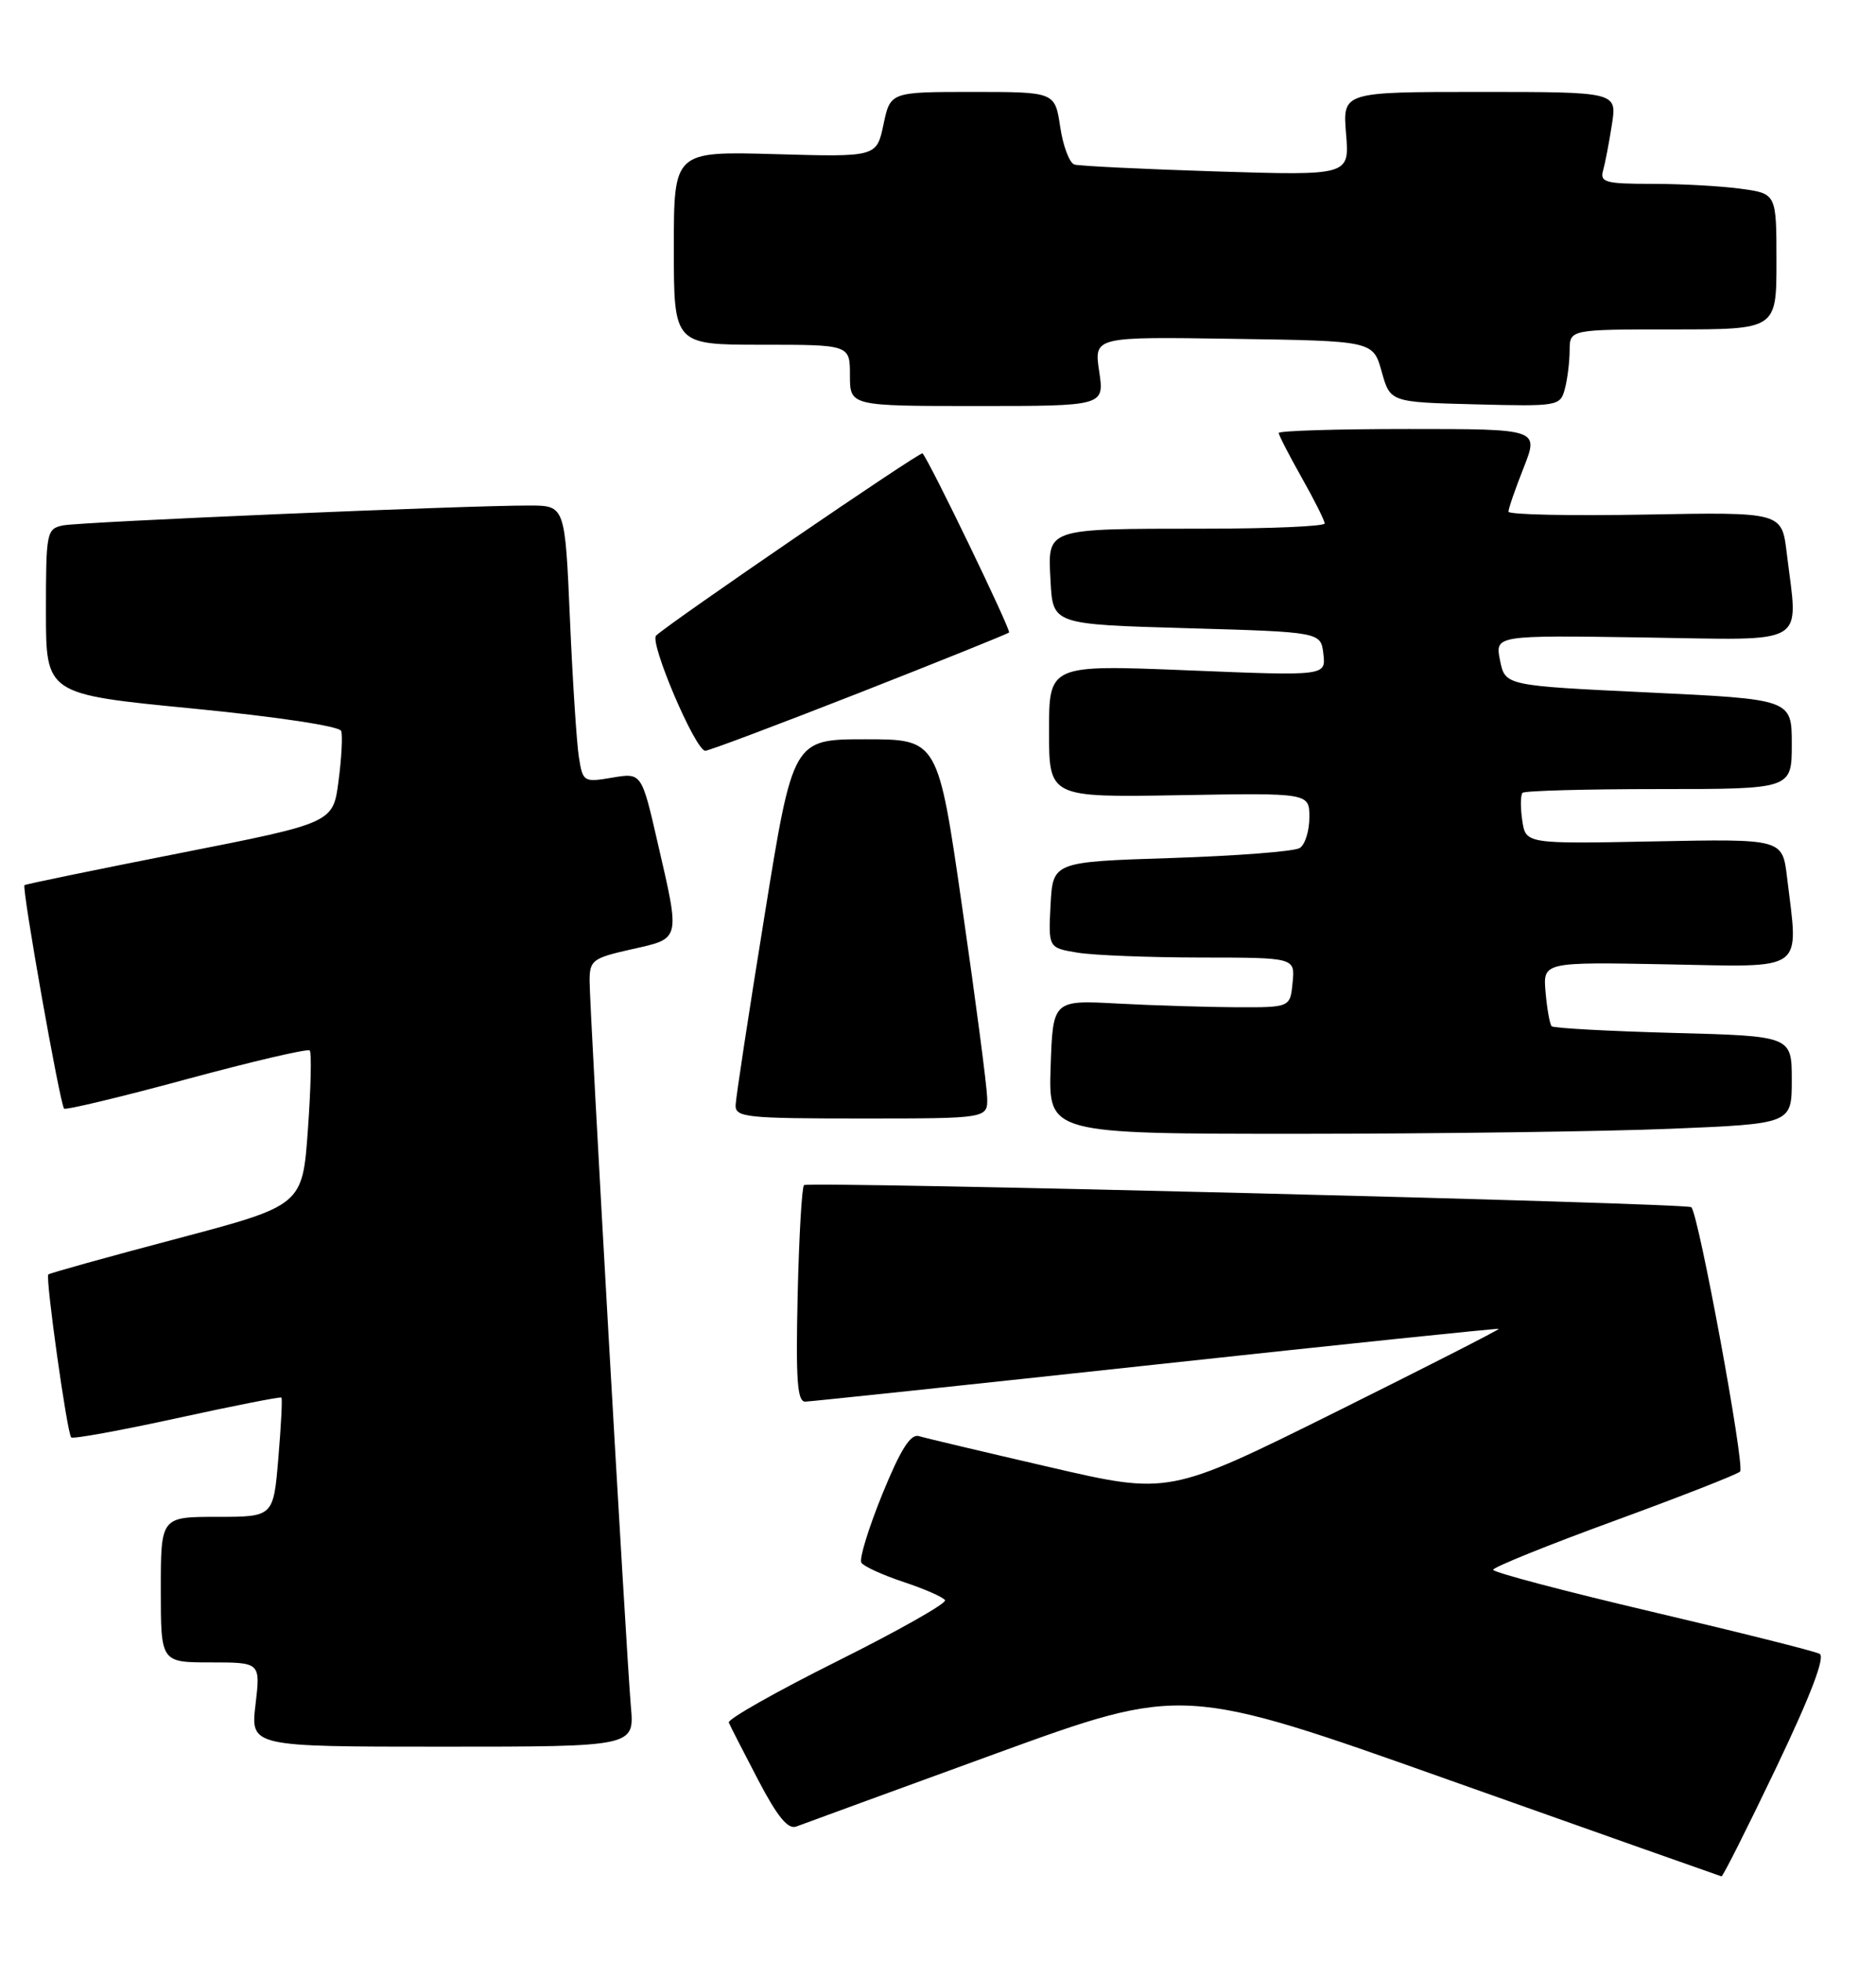 <?xml version="1.0" encoding="UTF-8" standalone="no"?>
<!DOCTYPE svg PUBLIC "-//W3C//DTD SVG 1.1//EN" "http://www.w3.org/Graphics/SVG/1.1/DTD/svg11.dtd" >
<svg xmlns="http://www.w3.org/2000/svg" xmlns:xlink="http://www.w3.org/1999/xlink" version="1.1" viewBox="0 0 245 256">
 <g >
 <path fill="currentColor"
d=" M 231.96 230.75 C 236.47 221.31 238.39 216.29 237.64 215.88 C 237.01 215.54 227.16 213.07 215.75 210.39 C 204.34 207.71 195.00 205.24 195.00 204.91 C 195.00 204.58 202.09 201.71 210.75 198.55 C 219.41 195.38 226.84 192.48 227.25 192.09 C 227.92 191.47 221.83 158.45 220.88 157.58 C 220.29 157.03 105.56 154.18 105.00 154.70 C 104.72 154.95 104.35 161.42 104.17 169.08 C 103.92 180.15 104.12 182.99 105.17 182.96 C 105.90 182.94 126.52 180.76 151.00 178.11 C 175.48 175.46 195.60 173.37 195.73 173.46 C 195.86 173.55 186.22 178.46 174.31 184.38 C 152.66 195.12 152.66 195.12 137.08 191.51 C 128.51 189.53 120.82 187.71 120.00 187.46 C 118.91 187.14 117.59 189.24 115.22 195.06 C 113.42 199.49 112.19 203.50 112.49 203.98 C 112.78 204.46 115.26 205.59 118.00 206.50 C 120.74 207.41 123.18 208.48 123.42 208.88 C 123.67 209.27 117.34 212.85 109.36 216.83 C 101.38 220.81 95.00 224.42 95.18 224.85 C 95.35 225.28 97.08 228.64 99.00 232.32 C 101.52 237.14 102.92 238.85 104.00 238.42 C 104.83 238.10 116.53 233.83 130.00 228.92 C 154.50 220.01 154.50 220.01 189.50 232.44 C 208.75 239.27 224.65 244.89 224.82 244.93 C 225.00 244.97 228.21 238.59 231.96 230.75 Z  M 82.39 222.75 C 81.79 215.83 77.00 131.78 77.00 128.04 C 77.00 125.34 77.38 125.06 82.50 123.91 C 88.94 122.47 88.85 122.84 85.89 110.01 C 83.79 100.86 83.79 100.86 79.95 101.51 C 76.22 102.14 76.11 102.07 75.60 98.83 C 75.31 97.00 74.78 88.86 74.43 80.75 C 73.79 66.00 73.79 66.00 69.15 65.99 C 60.90 65.97 10.57 68.12 8.25 68.58 C 6.08 69.02 6.00 69.44 6.00 79.83 C 6.00 90.62 6.00 90.62 25.10 92.48 C 36.23 93.57 44.35 94.79 44.56 95.42 C 44.76 96.01 44.61 98.96 44.21 101.96 C 43.50 107.42 43.50 107.42 23.50 111.36 C 12.50 113.53 3.36 115.41 3.20 115.54 C 2.81 115.83 7.84 144.18 8.37 144.71 C 8.59 144.92 15.79 143.20 24.38 140.87 C 32.96 138.55 40.19 136.86 40.45 137.12 C 40.71 137.37 40.60 142.03 40.21 147.47 C 39.50 157.35 39.50 157.35 23.06 161.70 C 14.02 164.09 6.48 166.19 6.31 166.36 C 5.91 166.76 8.76 187.10 9.30 187.63 C 9.53 187.86 15.74 186.73 23.11 185.12 C 30.47 183.51 36.61 182.30 36.75 182.43 C 36.89 182.56 36.71 186.12 36.35 190.33 C 35.71 198.00 35.71 198.00 28.35 198.00 C 21.00 198.00 21.00 198.00 21.00 207.50 C 21.00 217.00 21.00 217.00 27.51 217.00 C 34.02 217.00 34.02 217.00 33.37 222.50 C 32.72 228.00 32.72 228.00 57.79 228.00 C 82.86 228.00 82.86 228.00 82.39 222.75 Z  M 218.25 147.34 C 234.00 146.69 234.00 146.69 234.00 140.97 C 234.00 135.24 234.00 135.24 218.54 134.83 C 210.04 134.60 202.88 134.21 202.64 133.96 C 202.40 133.71 202.04 131.72 201.85 129.54 C 201.50 125.57 201.50 125.57 217.75 125.88 C 236.02 126.22 234.89 127.05 233.38 114.50 C 232.78 109.50 232.78 109.50 216.02 109.83 C 199.25 110.16 199.25 110.16 198.80 107.08 C 198.55 105.38 198.57 103.77 198.84 103.49 C 199.11 103.22 207.13 103.00 216.67 103.00 C 234.00 103.00 234.00 103.00 234.00 97.14 C 234.00 91.28 234.00 91.28 215.29 90.39 C 196.57 89.50 196.57 89.50 195.90 86.21 C 195.24 82.92 195.24 82.92 214.62 83.21 C 236.54 83.54 234.83 84.55 233.34 72.17 C 232.70 66.84 232.70 66.84 214.85 67.17 C 205.03 67.35 197.00 67.18 197.00 66.79 C 197.00 66.39 197.89 63.81 198.99 61.04 C 200.97 56.00 200.97 56.00 183.99 56.00 C 174.64 56.00 167.00 56.23 167.00 56.52 C 167.00 56.80 168.35 59.42 170.00 62.35 C 171.65 65.27 173.00 67.96 173.00 68.33 C 173.00 68.70 165.91 69.01 157.25 69.01 C 136.33 69.03 136.83 68.86 137.20 75.88 C 137.50 81.50 137.50 81.50 155.00 82.00 C 172.50 82.50 172.50 82.50 172.83 85.37 C 173.16 88.24 173.16 88.24 155.08 87.50 C 137.00 86.77 137.00 86.77 137.00 95.43 C 137.00 104.09 137.00 104.09 154.00 103.80 C 171.00 103.50 171.00 103.50 171.00 106.69 C 171.00 108.45 170.44 110.25 169.75 110.69 C 169.06 111.14 161.53 111.72 153.00 112.00 C 137.50 112.50 137.50 112.50 137.20 118.11 C 136.91 123.72 136.91 123.72 140.70 124.35 C 142.79 124.70 150.04 124.98 156.81 124.99 C 169.13 125.00 169.13 125.00 168.81 128.25 C 168.50 131.50 168.50 131.50 161.50 131.48 C 157.65 131.46 150.68 131.25 146.00 131.00 C 137.50 130.54 137.50 130.54 137.21 139.27 C 136.92 148.00 136.92 148.00 169.71 148.00 C 187.74 147.99 209.59 147.70 218.25 147.34 Z  M 128.92 143.25 C 128.88 141.74 127.42 130.60 125.67 118.50 C 122.50 96.50 122.50 96.50 113.03 96.50 C 103.56 96.50 103.56 96.50 99.85 119.50 C 97.80 132.15 96.10 143.29 96.07 144.25 C 96.01 145.85 97.43 146.00 112.50 146.00 C 129.00 146.00 129.00 146.00 128.92 143.25 Z  M 112.19 90.45 C 122.77 86.30 131.58 82.75 131.78 82.56 C 132.06 82.27 121.40 60.19 120.48 59.18 C 120.21 58.88 87.56 81.21 85.69 82.96 C 84.77 83.82 90.82 98.00 92.11 98.00 C 92.57 98.00 101.60 94.60 112.19 90.45 Z  M 143.55 48.48 C 142.87 43.95 142.87 43.95 161.10 44.23 C 179.32 44.50 179.32 44.50 180.44 48.50 C 181.56 52.50 181.56 52.50 192.66 52.78 C 203.47 53.06 203.77 53.01 204.36 50.78 C 204.70 49.53 204.98 47.26 204.99 45.75 C 205.00 43.00 205.00 43.00 218.50 43.00 C 232.00 43.00 232.00 43.00 232.00 34.14 C 232.00 25.27 232.00 25.27 227.36 24.64 C 224.81 24.29 219.60 24.00 215.79 24.00 C 209.67 24.00 208.92 23.80 209.36 22.25 C 209.63 21.29 210.15 18.59 210.51 16.25 C 211.18 12.00 211.18 12.00 193.26 12.00 C 175.34 12.00 175.34 12.00 175.79 17.46 C 176.24 22.92 176.24 22.92 158.87 22.38 C 149.32 22.08 140.97 21.67 140.32 21.48 C 139.67 21.28 138.83 19.07 138.46 16.56 C 137.77 12.00 137.77 12.00 127.03 12.00 C 116.28 12.00 116.28 12.00 115.38 16.25 C 114.48 20.50 114.48 20.50 101.24 20.12 C 88.00 19.75 88.00 19.75 88.00 32.37 C 88.00 45.00 88.00 45.00 99.50 45.00 C 111.00 45.00 111.00 45.00 111.00 49.00 C 111.00 53.00 111.00 53.00 127.61 53.00 C 144.23 53.00 144.23 53.00 143.55 48.48 Z "/>
</g>
</svg>